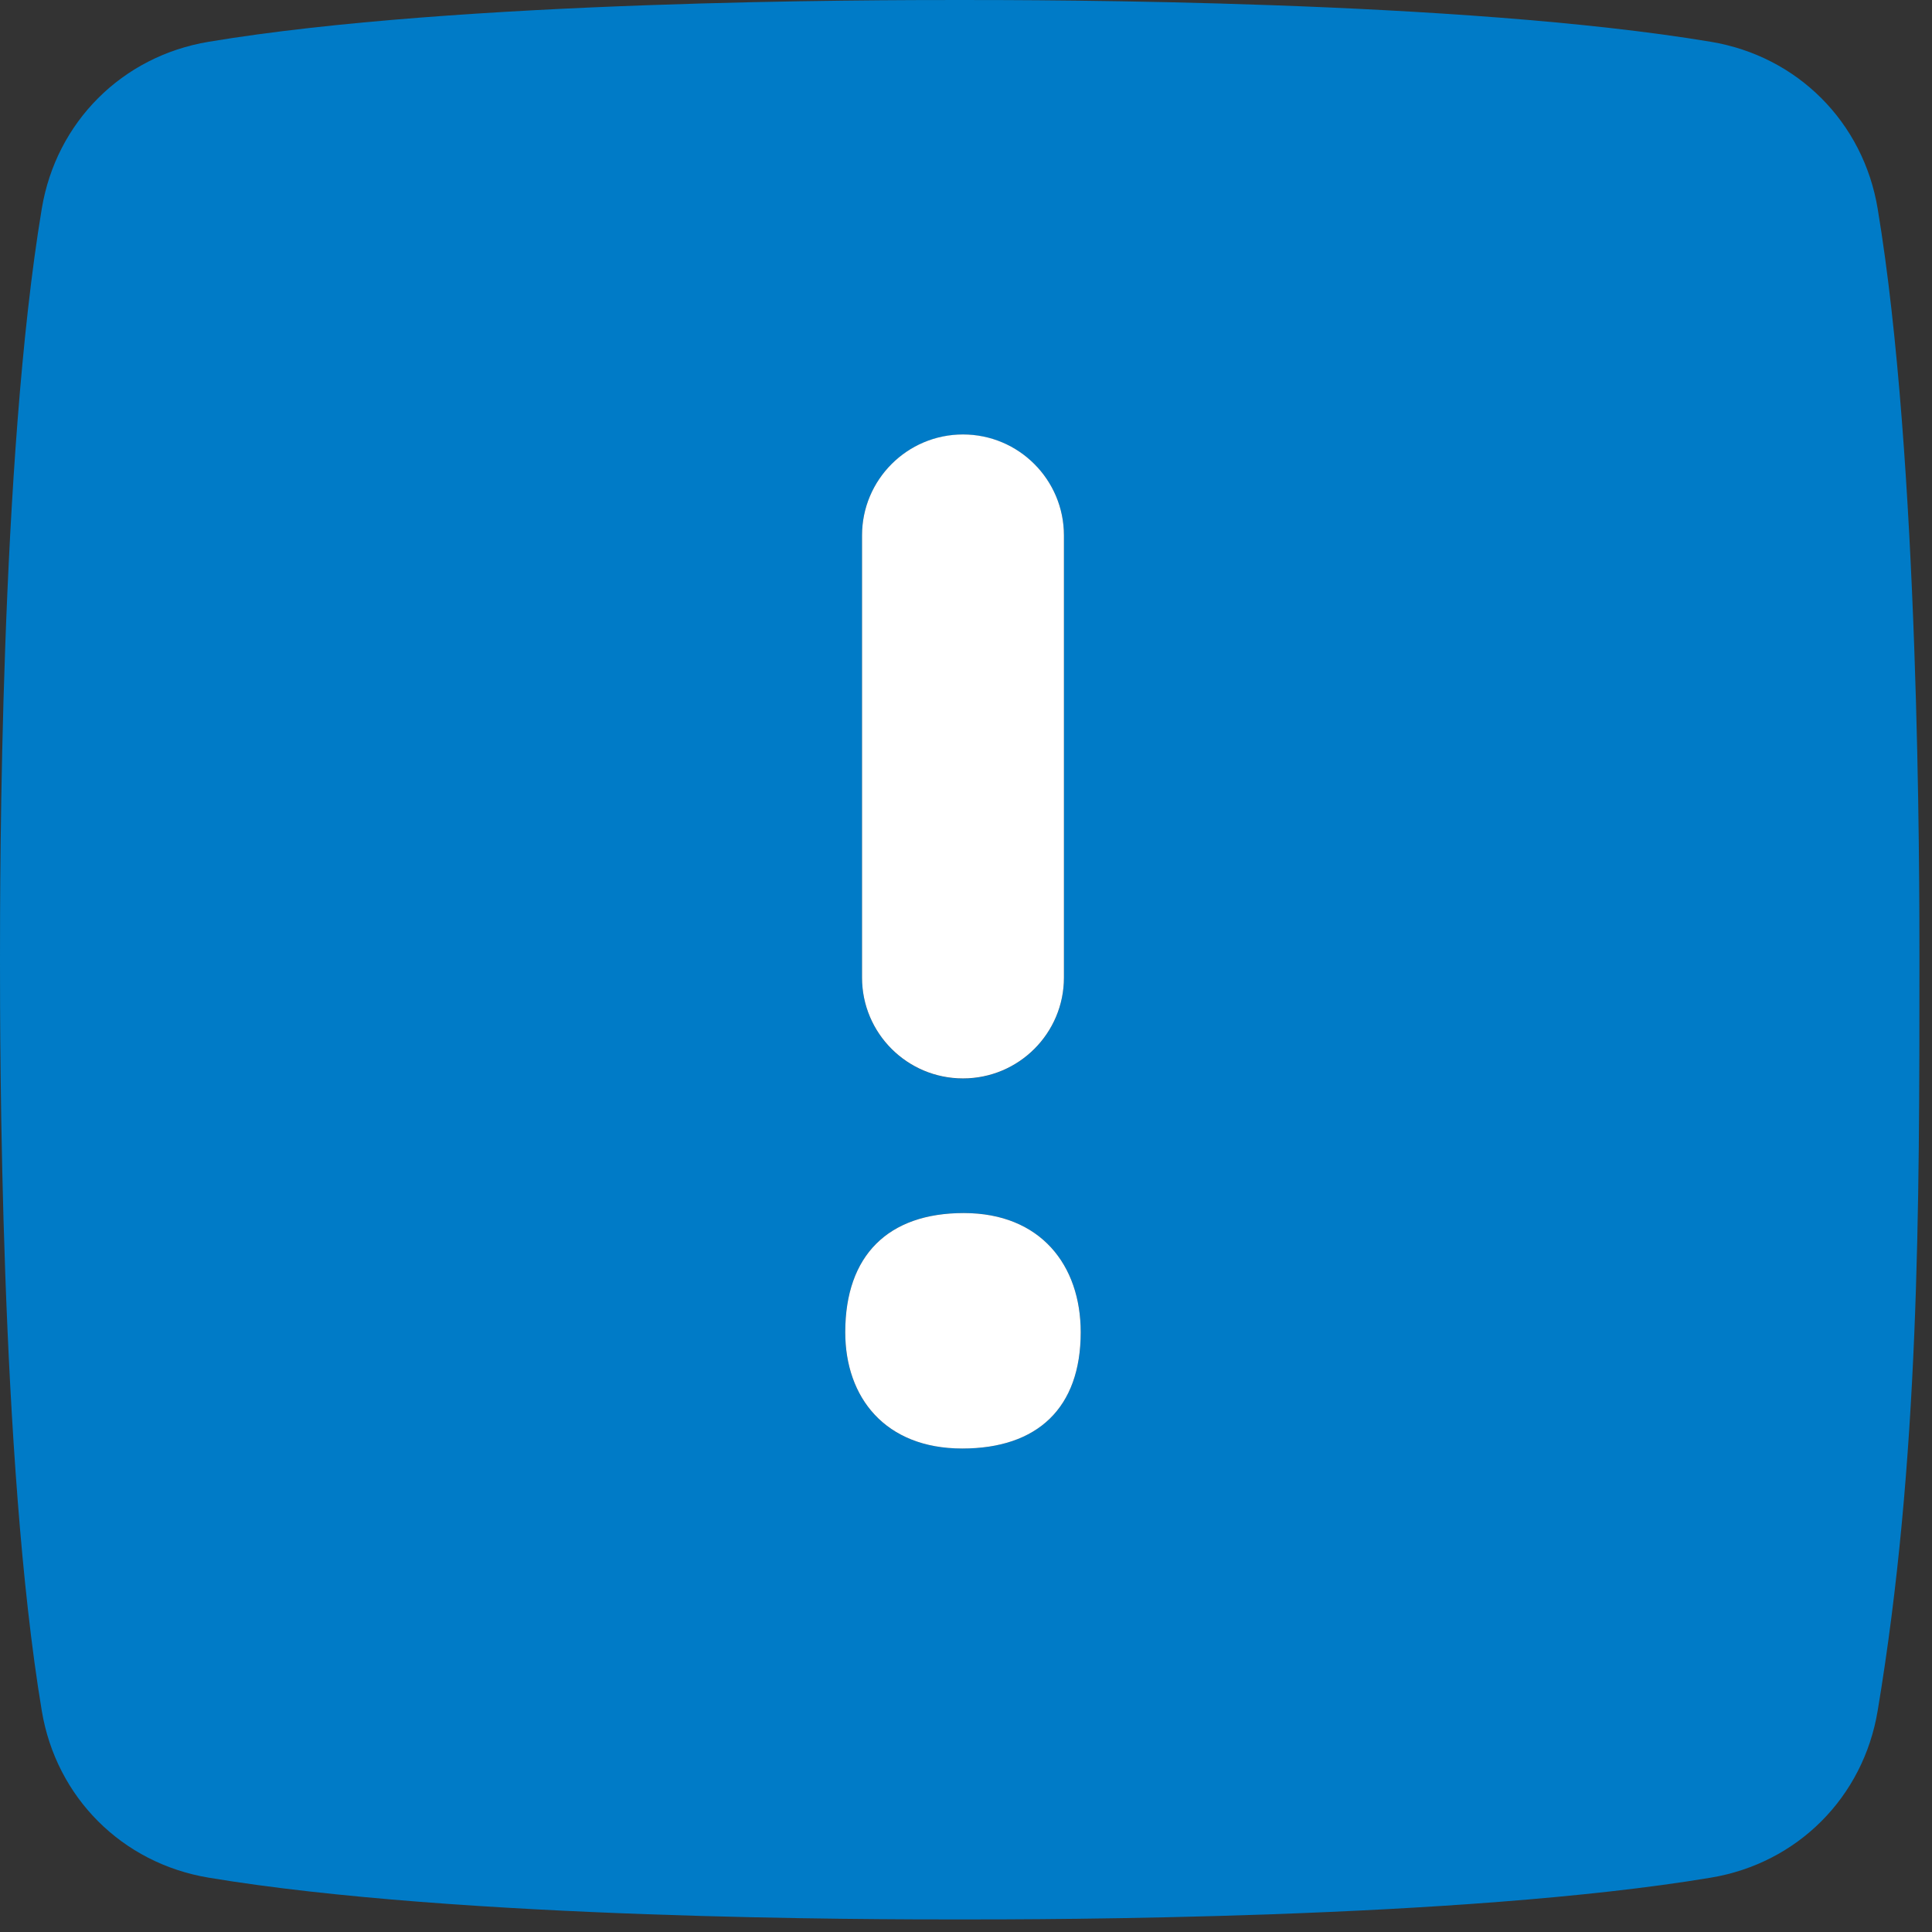 <?xml version="1.0" encoding="UTF-8"?>
<svg width="16px" height="16px" viewBox="0 0 16 16" version="1.1" xmlns="http://www.w3.org/2000/svg" xmlns:xlink="http://www.w3.org/1999/xlink">
    <rect x="0" y="0" width="16" height="16" fill="#333333" stroke="none"/>
    <!-- Generator: Sketch 51.2 (57519) - http://www.bohemiancoding.com/sketch -->
    <title>icon/error/full-yellow</title>
    <desc>Created with Sketch.</desc>
    <defs>
        <path d="M15.55,1.728 C15.896,3.801 15.896,5.873 15.896,7.948 C15.896,8.639 15.896,12.095 15.55,14.168 C15.431,14.885 14.885,15.431 14.168,15.55 C12.095,15.896 8.639,15.896 7.948,15.896 C7.257,15.896 3.801,15.896 1.728,15.55 C1.011,15.431 0.465,14.885 0.346,14.168 C0,12.095 0,8.639 0,7.948 C0,7.257 0,3.801 0.346,1.728 C0.465,1.011 1.011,0.465 1.728,0.346 C3.801,0 7.257,0 7.948,0 C8.639,0 12.095,0 14.168,0.346 C14.885,0.465 15.431,1.011 15.55,1.728 Z M7.975,12.297 C8.437,12.297 8.811,11.923 8.811,11.461 L8.811,7.8 C8.811,7.338 8.437,6.964 7.975,6.964 C7.513,6.964 7.139,7.338 7.139,7.8 L7.139,11.461 C7.139,11.923 7.513,12.297 7.975,12.297 Z M7.981,5.85 C8.619,5.85 8.95,5.417 8.95,4.863 C8.95,4.237 8.593,3.9 7.969,3.9 C7.331,3.9 7,4.321 7,4.863 C7,5.501 7.357,5.85 7.981,5.85 Z" id="path-1"/>
    </defs>
    <g id="icon/error/full-yellow" stroke="none" stroke-width="1" fill="none" fill-rule="evenodd">
        <mask id="mask-2" fill="white">
            <use xlink:href="#path-1"/>
        </mask>
        <use id="Combined-Shape" fill="#007bc7" transform="translate(7.948, 7.948) scale(1, -1) translate(-7.948, -7.948) " xlink:href="#path-1"/>
        <path d="M7.975,11.996 C7.513,11.996 7.139,11.621 7.139,11.16 L7.139,7.498 C7.139,7.037 7.513,6.663 7.975,6.663 C8.437,6.663 8.811,7.037 8.811,7.498 L8.811,11.16 C8.811,11.621 8.437,11.996 7.975,11.996 Z M7.981,5.548 C7.357,5.548 7,5.199 7,4.561 C7,4.02 7.331,3.598 7.969,3.598 C8.593,3.598 8.95,3.935 8.95,4.561 C8.95,5.115 8.619,5.548 7.981,5.548 Z" id="Combined-Shape" fill="#FFFFFF" transform="translate(7.975, 7.797) scale(1, -1) translate(-7.975, -7.797) "/>
    </g>
</svg>
